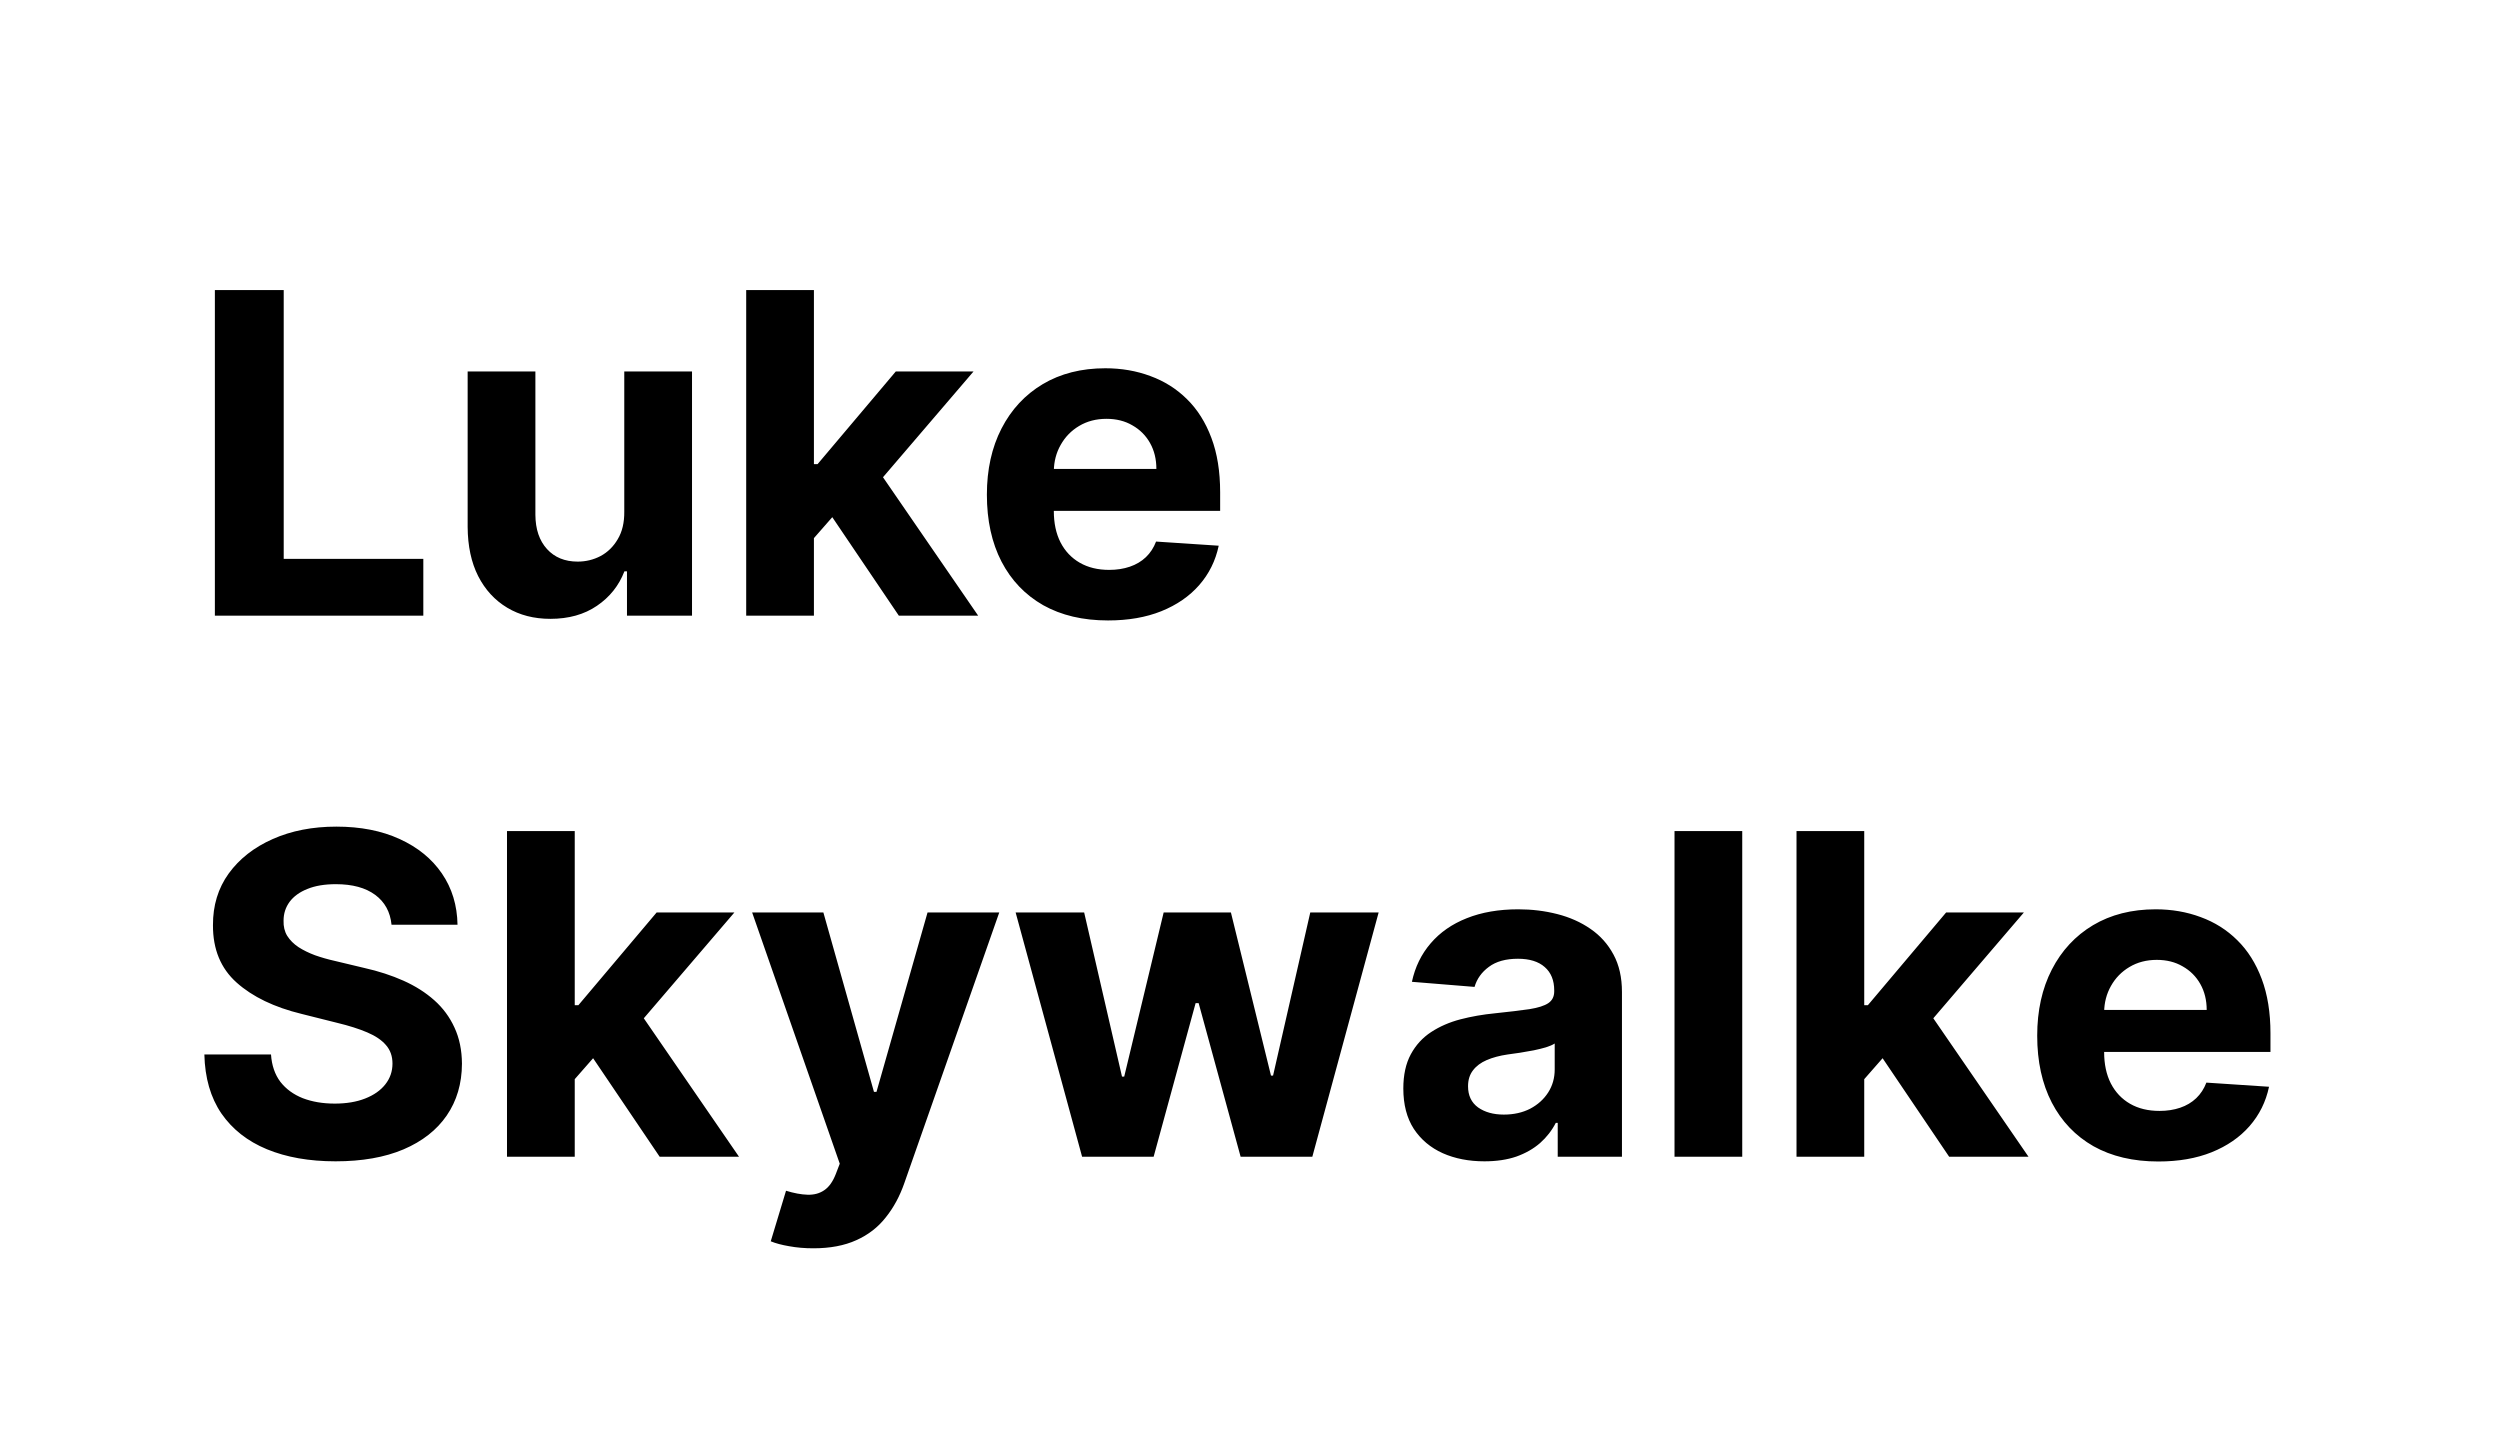 <svg width="134" height="78" viewBox="0 0 134 78" fill="none" xmlns="http://www.w3.org/2000/svg">
<path d="M11.517 33V15.546H15.207V29.957H22.69V33H11.517ZM33.461 27.426V19.909H37.092V33H33.606V30.622H33.469C33.174 31.389 32.682 32.006 31.995 32.472C31.313 32.938 30.481 33.17 29.498 33.17C28.623 33.17 27.853 32.972 27.188 32.574C26.523 32.176 26.004 31.611 25.629 30.878C25.259 30.145 25.072 29.267 25.066 28.244V19.909H28.697V27.597C28.702 28.369 28.91 28.98 29.319 29.429C29.728 29.878 30.276 30.102 30.964 30.102C31.401 30.102 31.81 30.003 32.191 29.804C32.572 29.599 32.879 29.298 33.111 28.901C33.35 28.503 33.467 28.011 33.461 27.426ZM43.285 29.233L43.294 24.878H43.822L48.016 19.909H52.183L46.55 26.489H45.689L43.285 29.233ZM39.996 33V15.546H43.626V33H39.996ZM48.178 33L44.325 27.298L46.746 24.733L52.43 33H48.178ZM59.391 33.256C58.045 33.256 56.886 32.983 55.914 32.438C54.948 31.886 54.204 31.108 53.681 30.102C53.158 29.091 52.897 27.895 52.897 26.514C52.897 25.168 53.158 23.986 53.681 22.969C54.204 21.952 54.94 21.159 55.889 20.591C56.843 20.023 57.962 19.739 59.246 19.739C60.11 19.739 60.914 19.878 61.658 20.156C62.408 20.429 63.062 20.841 63.619 21.392C64.181 21.943 64.619 22.636 64.931 23.472C65.244 24.301 65.4 25.273 65.4 26.386V27.384H54.346V25.134H61.982C61.982 24.611 61.869 24.148 61.641 23.744C61.414 23.341 61.099 23.026 60.695 22.798C60.298 22.565 59.834 22.449 59.306 22.449C58.755 22.449 58.266 22.577 57.84 22.832C57.42 23.082 57.09 23.421 56.852 23.847C56.613 24.267 56.491 24.736 56.485 25.253V27.392C56.485 28.04 56.604 28.599 56.843 29.071C57.087 29.543 57.431 29.906 57.874 30.162C58.318 30.418 58.843 30.546 59.451 30.546C59.854 30.546 60.224 30.489 60.559 30.375C60.894 30.261 61.181 30.091 61.42 29.864C61.658 29.636 61.84 29.358 61.965 29.028L65.323 29.25C65.153 30.057 64.803 30.761 64.275 31.364C63.752 31.96 63.076 32.426 62.246 32.761C61.423 33.091 60.471 33.256 59.391 33.256ZM20.986 49.565C20.918 48.878 20.625 48.344 20.108 47.963C19.591 47.582 18.889 47.392 18.003 47.392C17.401 47.392 16.892 47.477 16.477 47.648C16.062 47.812 15.744 48.043 15.523 48.338C15.307 48.633 15.199 48.969 15.199 49.344C15.188 49.656 15.253 49.929 15.395 50.162C15.543 50.395 15.744 50.597 16 50.767C16.256 50.932 16.551 51.077 16.886 51.202C17.222 51.321 17.579 51.423 17.96 51.508L19.528 51.883C20.29 52.054 20.989 52.281 21.625 52.565C22.261 52.849 22.812 53.199 23.278 53.614C23.744 54.028 24.105 54.517 24.361 55.08C24.622 55.642 24.756 56.287 24.761 57.014C24.756 58.082 24.483 59.008 23.943 59.793C23.409 60.571 22.636 61.176 21.625 61.608C20.619 62.034 19.406 62.247 17.986 62.247C16.577 62.247 15.349 62.031 14.304 61.599C13.264 61.168 12.452 60.528 11.867 59.682C11.287 58.83 10.983 57.776 10.954 56.52H14.526C14.565 57.105 14.733 57.594 15.028 57.986C15.329 58.372 15.73 58.665 16.23 58.864C16.736 59.057 17.307 59.153 17.943 59.153C18.568 59.153 19.111 59.062 19.571 58.881C20.037 58.699 20.398 58.446 20.653 58.122C20.909 57.798 21.037 57.426 21.037 57.006C21.037 56.614 20.921 56.284 20.688 56.017C20.46 55.75 20.125 55.523 19.682 55.335C19.244 55.148 18.707 54.977 18.071 54.824L16.171 54.347C14.699 53.989 13.537 53.429 12.685 52.668C11.832 51.906 11.409 50.881 11.415 49.591C11.409 48.534 11.69 47.611 12.258 46.821C12.832 46.031 13.619 45.415 14.619 44.972C15.619 44.528 16.756 44.307 18.028 44.307C19.324 44.307 20.454 44.528 21.421 44.972C22.392 45.415 23.148 46.031 23.688 46.821C24.227 47.611 24.506 48.526 24.523 49.565H20.986ZM30.465 58.233L30.474 53.878H31.002L35.195 48.909H39.363L33.729 55.489H32.869L30.465 58.233ZM27.175 62V44.545H30.806V62H27.175ZM35.357 62L31.505 56.298L33.925 53.733L39.61 62H35.357ZM43.597 66.909C43.136 66.909 42.705 66.872 42.301 66.798C41.903 66.73 41.574 66.642 41.312 66.534L42.131 63.824C42.557 63.955 42.94 64.026 43.281 64.037C43.628 64.048 43.926 63.969 44.176 63.798C44.432 63.628 44.639 63.338 44.798 62.929L45.011 62.375L40.315 48.909H44.133L46.844 58.523H46.98L49.716 48.909H53.56L48.472 63.415C48.227 64.119 47.895 64.733 47.474 65.256C47.06 65.784 46.534 66.19 45.898 66.474C45.261 66.764 44.494 66.909 43.597 66.909ZM58 62L54.438 48.909H58.111L60.139 57.705H60.258L62.372 48.909H65.977L68.125 57.653H68.236L70.23 48.909H73.895L70.341 62H66.497L64.247 53.767H64.085L61.835 62H58ZM79.565 62.247C78.729 62.247 77.985 62.102 77.332 61.812C76.678 61.517 76.161 61.082 75.781 60.508C75.406 59.929 75.218 59.207 75.218 58.344C75.218 57.617 75.352 57.006 75.619 56.511C75.886 56.017 76.249 55.619 76.71 55.318C77.17 55.017 77.692 54.79 78.278 54.636C78.869 54.483 79.488 54.375 80.136 54.312C80.897 54.233 81.511 54.159 81.977 54.091C82.442 54.017 82.781 53.909 82.991 53.767C83.201 53.625 83.306 53.415 83.306 53.136V53.085C83.306 52.545 83.136 52.128 82.795 51.832C82.46 51.537 81.982 51.389 81.363 51.389C80.71 51.389 80.19 51.534 79.803 51.824C79.417 52.108 79.161 52.466 79.036 52.898L75.678 52.625C75.849 51.83 76.184 51.142 76.684 50.562C77.184 49.977 77.829 49.528 78.619 49.216C79.414 48.898 80.335 48.739 81.38 48.739C82.107 48.739 82.803 48.824 83.468 48.994C84.138 49.165 84.732 49.429 85.249 49.787C85.772 50.145 86.184 50.605 86.485 51.168C86.786 51.724 86.937 52.392 86.937 53.17V62H83.494V60.185H83.391C83.181 60.594 82.9 60.955 82.548 61.267C82.195 61.574 81.772 61.815 81.278 61.992C80.783 62.162 80.212 62.247 79.565 62.247ZM80.604 59.742C81.138 59.742 81.61 59.636 82.019 59.426C82.428 59.21 82.749 58.92 82.982 58.557C83.215 58.193 83.332 57.781 83.332 57.321V55.932C83.218 56.006 83.062 56.074 82.863 56.136C82.67 56.193 82.451 56.247 82.207 56.298C81.962 56.344 81.718 56.386 81.474 56.426C81.229 56.46 81.008 56.492 80.809 56.52C80.383 56.582 80.011 56.682 79.692 56.818C79.374 56.955 79.127 57.139 78.951 57.372C78.775 57.599 78.687 57.883 78.687 58.224C78.687 58.719 78.866 59.097 79.224 59.358C79.587 59.614 80.048 59.742 80.604 59.742ZM93.384 44.545V62H89.754V44.545H93.384ZM99.582 58.233L99.591 53.878H100.119L104.312 48.909H108.48L102.847 55.489H101.986L99.582 58.233ZM96.293 62V44.545H99.923V62H96.293ZM104.474 62L100.622 56.298L103.043 53.733L108.727 62H104.474ZM115.688 62.256C114.342 62.256 113.183 61.983 112.211 61.438C111.245 60.886 110.501 60.108 109.978 59.102C109.455 58.091 109.194 56.895 109.194 55.514C109.194 54.168 109.455 52.986 109.978 51.969C110.501 50.952 111.237 50.159 112.185 49.591C113.14 49.023 114.259 48.739 115.543 48.739C116.407 48.739 117.211 48.878 117.955 49.156C118.705 49.429 119.359 49.841 119.915 50.392C120.478 50.943 120.915 51.636 121.228 52.472C121.54 53.301 121.697 54.273 121.697 55.386V56.383H110.643V54.133H118.279C118.279 53.611 118.165 53.148 117.938 52.744C117.711 52.341 117.396 52.026 116.992 51.798C116.594 51.565 116.131 51.449 115.603 51.449C115.052 51.449 114.563 51.577 114.137 51.832C113.717 52.082 113.387 52.42 113.148 52.847C112.91 53.267 112.788 53.736 112.782 54.253V56.392C112.782 57.04 112.901 57.599 113.14 58.071C113.384 58.543 113.728 58.906 114.171 59.162C114.614 59.418 115.14 59.545 115.748 59.545C116.151 59.545 116.521 59.489 116.856 59.375C117.191 59.261 117.478 59.091 117.717 58.864C117.955 58.636 118.137 58.358 118.262 58.028L121.62 58.25C121.45 59.057 121.1 59.761 120.572 60.364C120.049 60.96 119.373 61.426 118.543 61.761C117.719 62.091 116.768 62.256 115.688 62.256Z" fill="black"/>
</svg>
